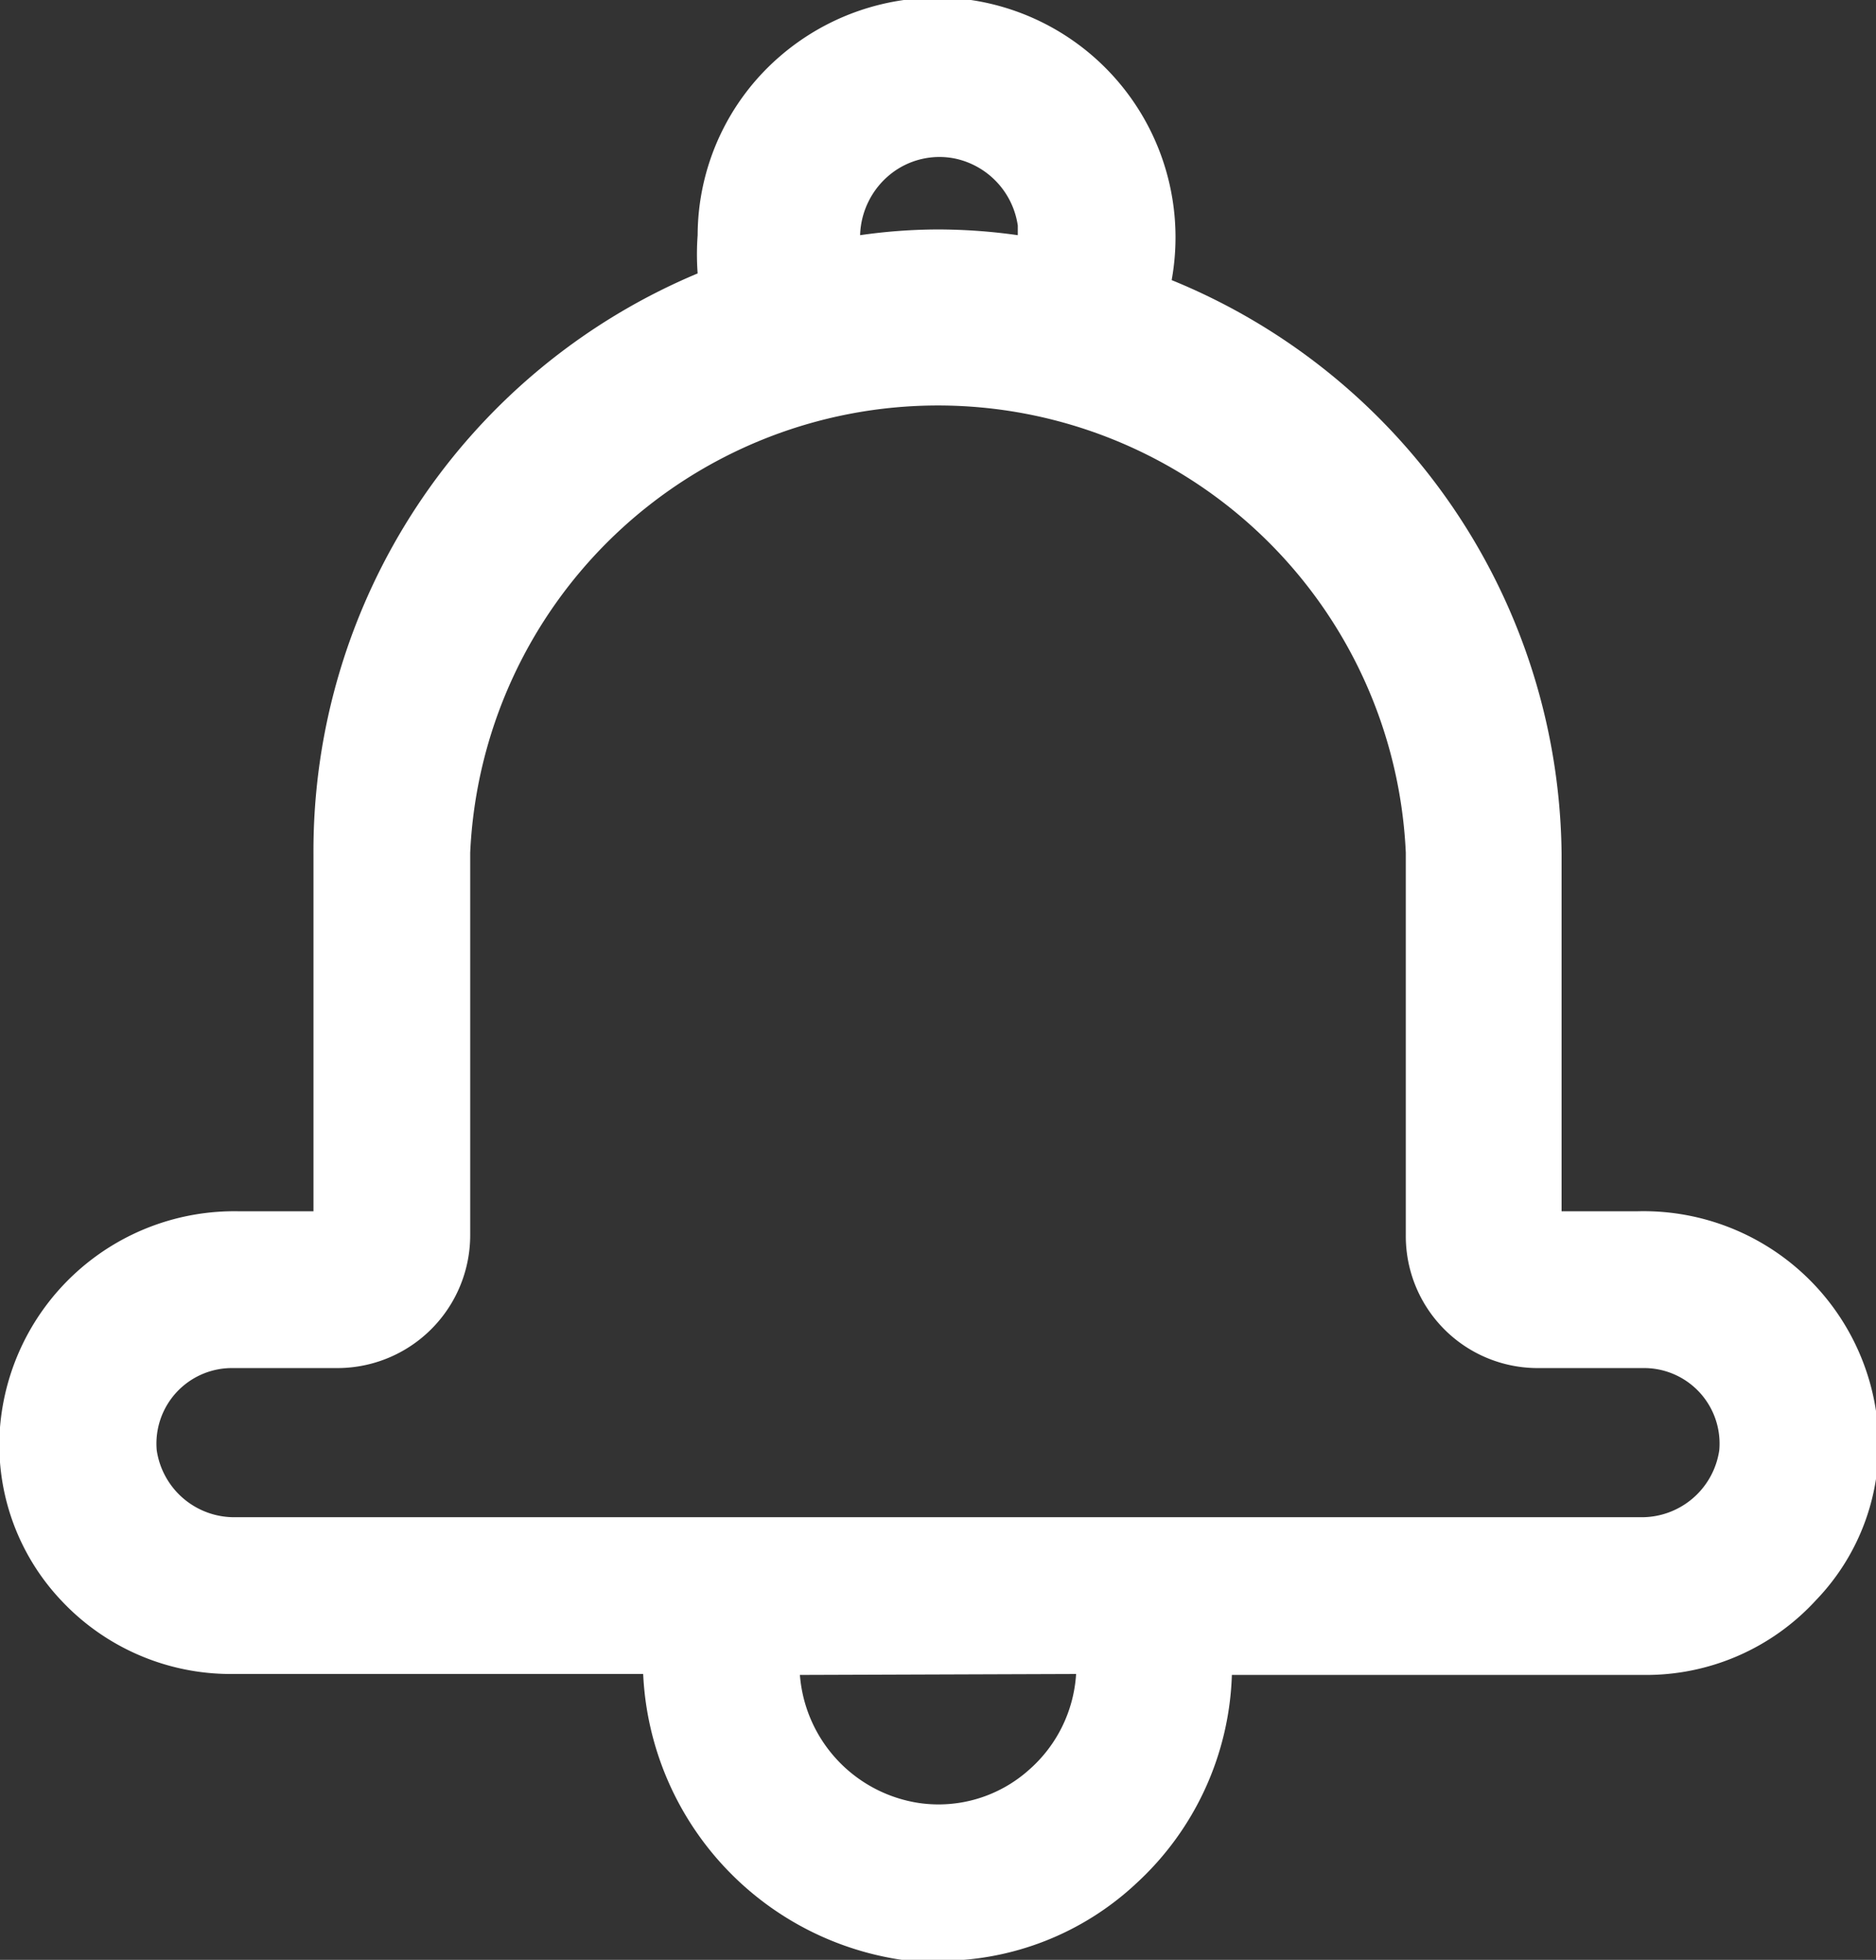 <svg xmlns="http://www.w3.org/2000/svg" viewBox="0 0 19.63 20.5"><rect x="0" y="0" width="19.63" height="20.5" fill="#333333" stroke="none"/><defs><style>.cls-1{fill:#fff;}</style></defs><title>notifications-ic</title><g id="Layer_2" data-name="Layer 2"><g id="Layer_1-2" data-name="Layer 1"><path class="cls-1" d="M17.13,12.67l-.79,0V8.93a6.55,6.55,0,0,0-4.08-6A2.51,2.51,0,0,0,10.16,0a2.52,2.52,0,0,0-2,.59,2.48,2.48,0,0,0-.86,1.87,2.71,2.71,0,0,0,0,.4A6.55,6.55,0,0,0,3.28,8.93l0,3.74H2.5A2.46,2.46,0,0,0,0,14.93a2.37,2.37,0,0,0,.64,1.81,2.43,2.43,0,0,0,1.77.77H6.73a3.17,3.17,0,0,0,2.78,3h.31a3,3,0,0,0,2.07-.81,3.09,3.09,0,0,0,1-2.18h4.31A2.41,2.41,0,0,0,19,16.74a2.34,2.34,0,0,0,.65-1.81A2.46,2.46,0,0,0,17.13,12.67Zm-5.87,4.84a1.45,1.45,0,0,1-.49,1,1.42,1.42,0,0,1-1.15.35,1.47,1.47,0,0,1-1.25-1.34Zm4.83-3.2h1.12a.79.79,0,0,1,.78.86.82.82,0,0,1-.83.7H2.47a.82.82,0,0,1-.83-.7.79.79,0,0,1,.78-.86H3.53a1.39,1.39,0,0,0,1.39-1.39v-4a4.9,4.9,0,0,1,9.79,0v4A1.38,1.38,0,0,0,16.09,14.31ZM9,2.46a.85.85,0,0,1,.32-.64A.82.82,0,0,1,10,1.66a.84.84,0,0,1,.65.7s0,.07,0,.1a6,6,0,0,0-.85-.06A5.83,5.83,0,0,0,9,2.46Z"/></g></g></svg>